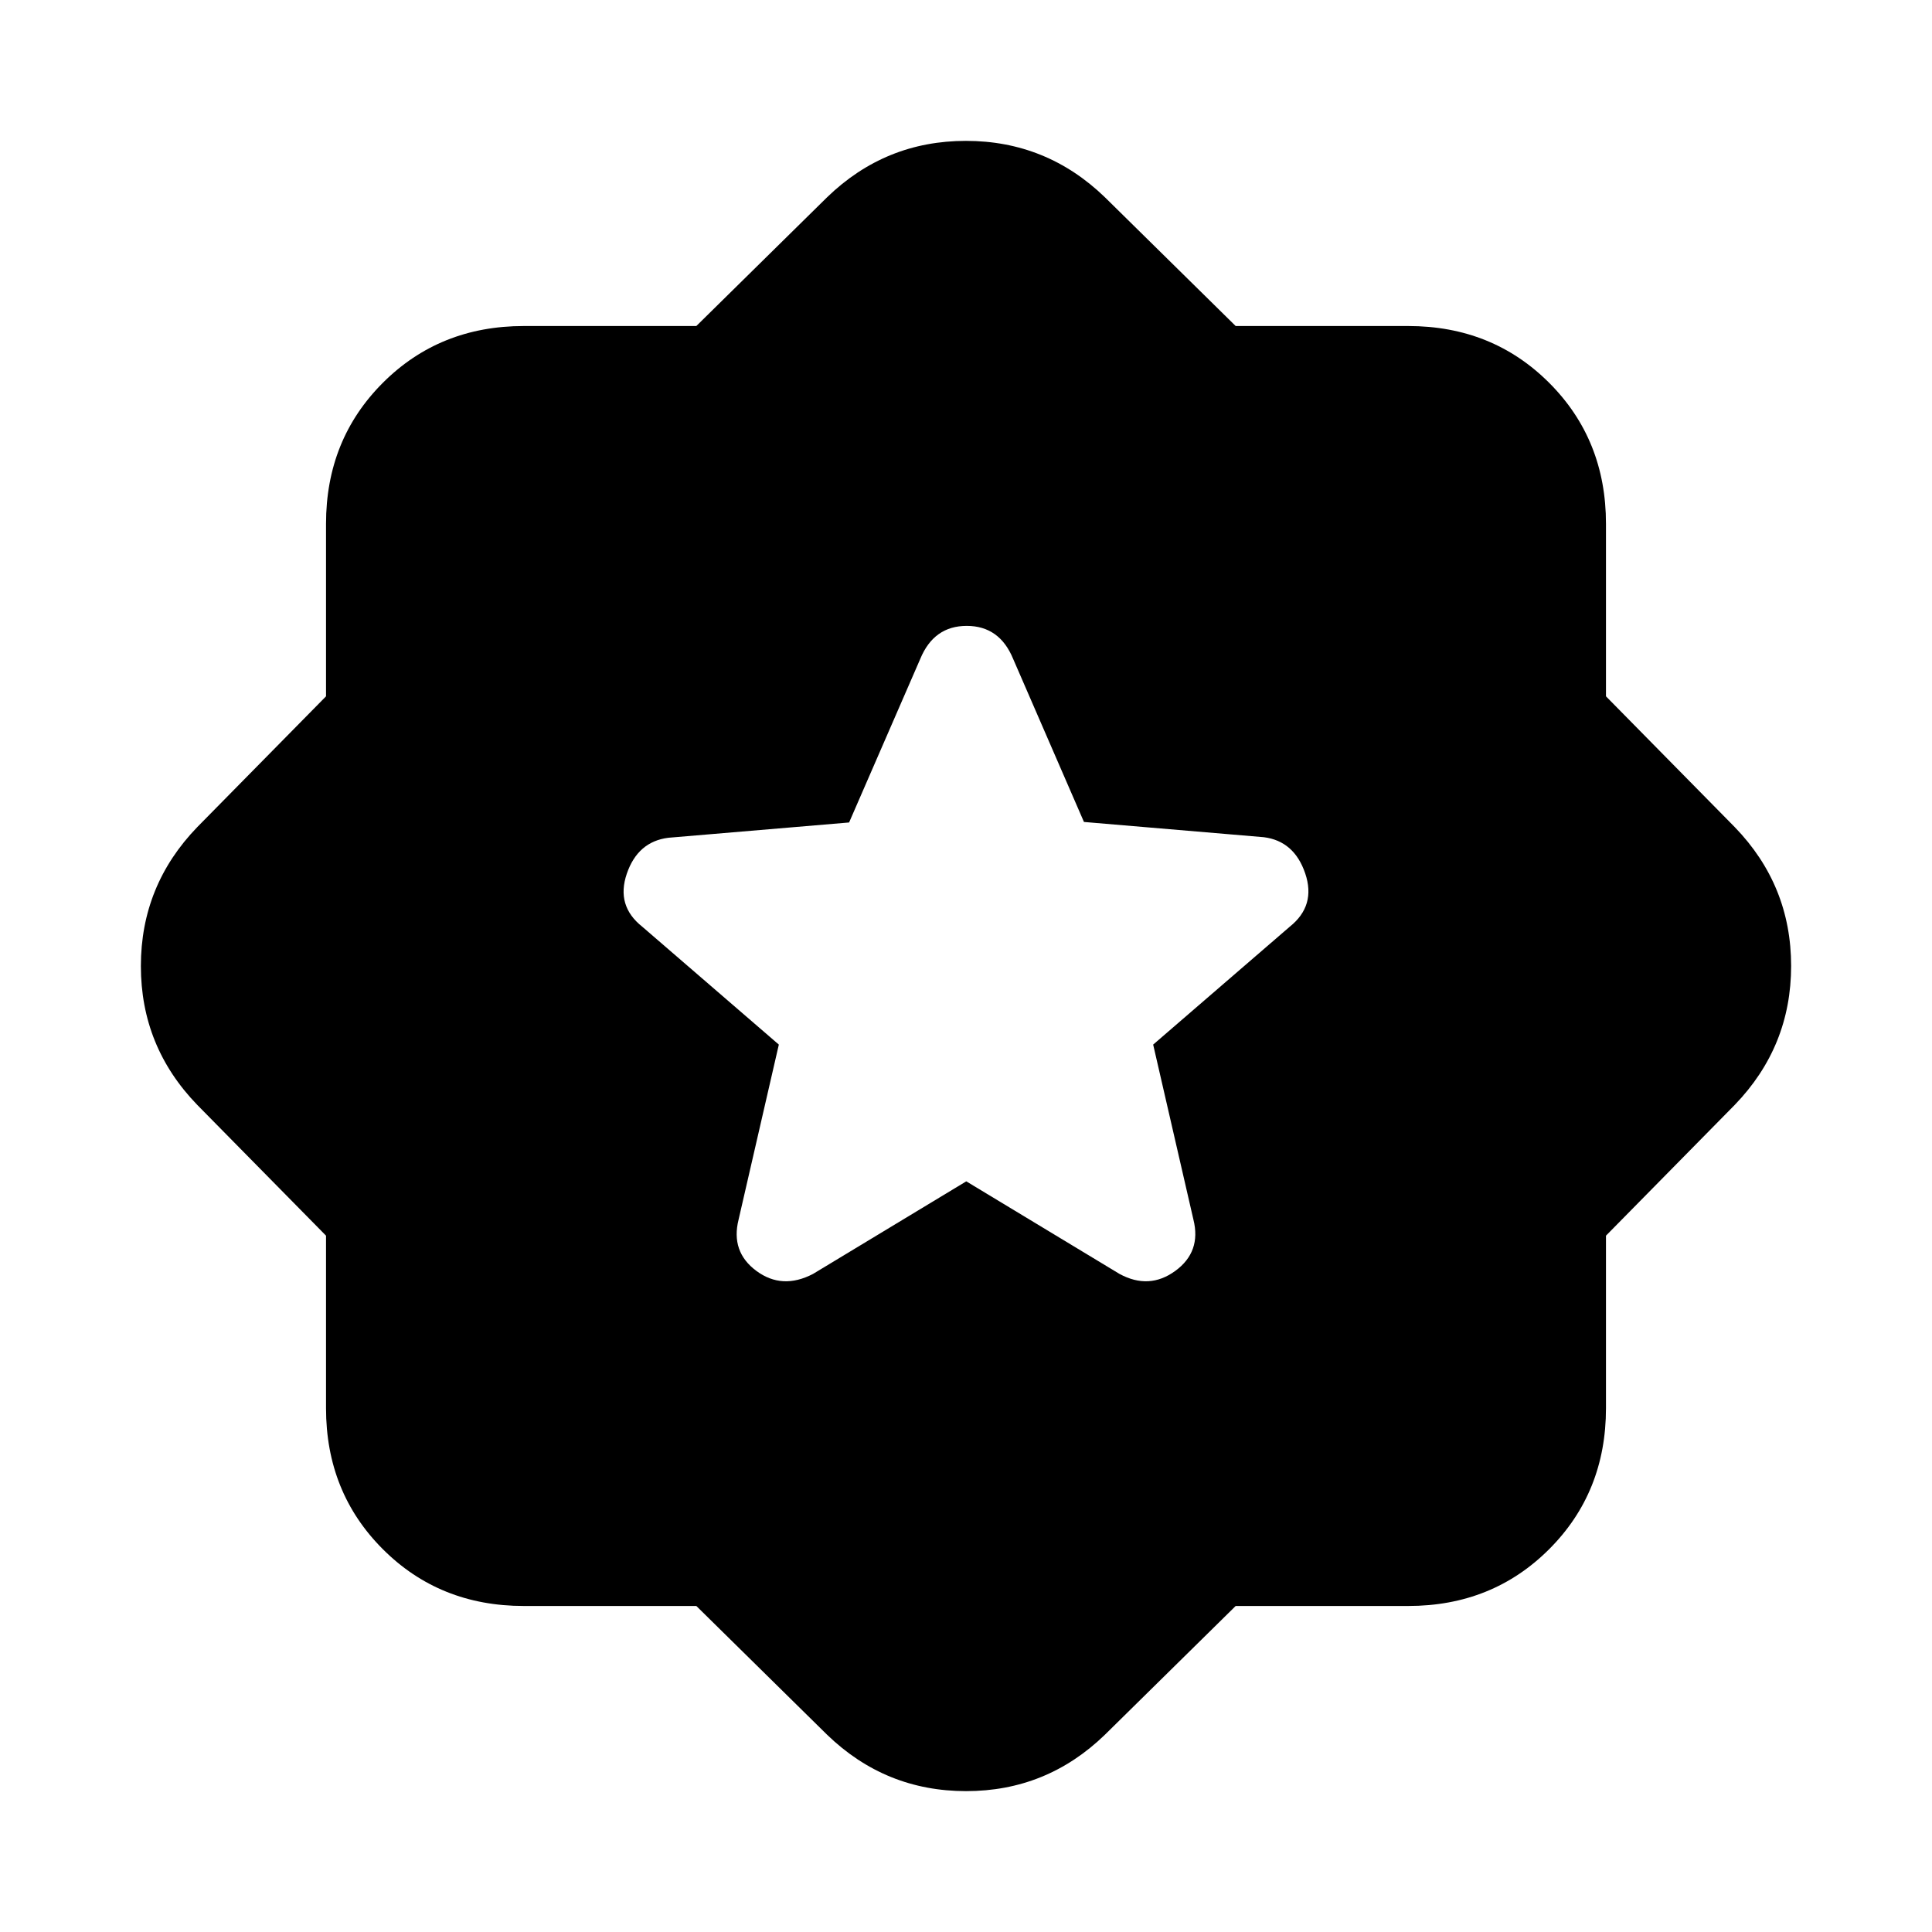 <svg xmlns="http://www.w3.org/2000/svg" height="20" viewBox="0 -960 960 960" width="20"><path d="m614-162-65 64q-28.933 28-68.966 28Q440-70 411-98l-65-64h-85.742q-41.806 0-70.032-28.226T162-260.258V-346l-64-65q-28-28.933-28-68.966Q70-520 98-549l64-65v-85.742q0-41.806 28.226-70.032T260.258-798H346l65-64q28.933-28 68.966-28Q520-890 549-862l65 64h85.742q41.806 0 70.032 28.226T798-699.742V-614l64 65q28 28.933 28 68.966Q890-440 862-411l-64 65v85.742q0 41.806-28.226 70.032T699.742-162H614ZM480.135-373l76.135 46q14.73 8 27.73-1.5t9-25.5l-20-86.948 67.862-58.575Q654-510 648.545-526.038 643.091-542.077 628-544l-89.389-7.575-35.186-81.019Q496.684-649 480.358-649q-16.327 0-23.087 16.406l-35.358 81.279-89.825 7.597q-15.179 1.915-20.633 17.853-5.455 15.938 7.683 26.342L387-440.948 367-354q-4 16 8.833 25.5Q388.667-319 404-327l76.135-46Z"/></svg>